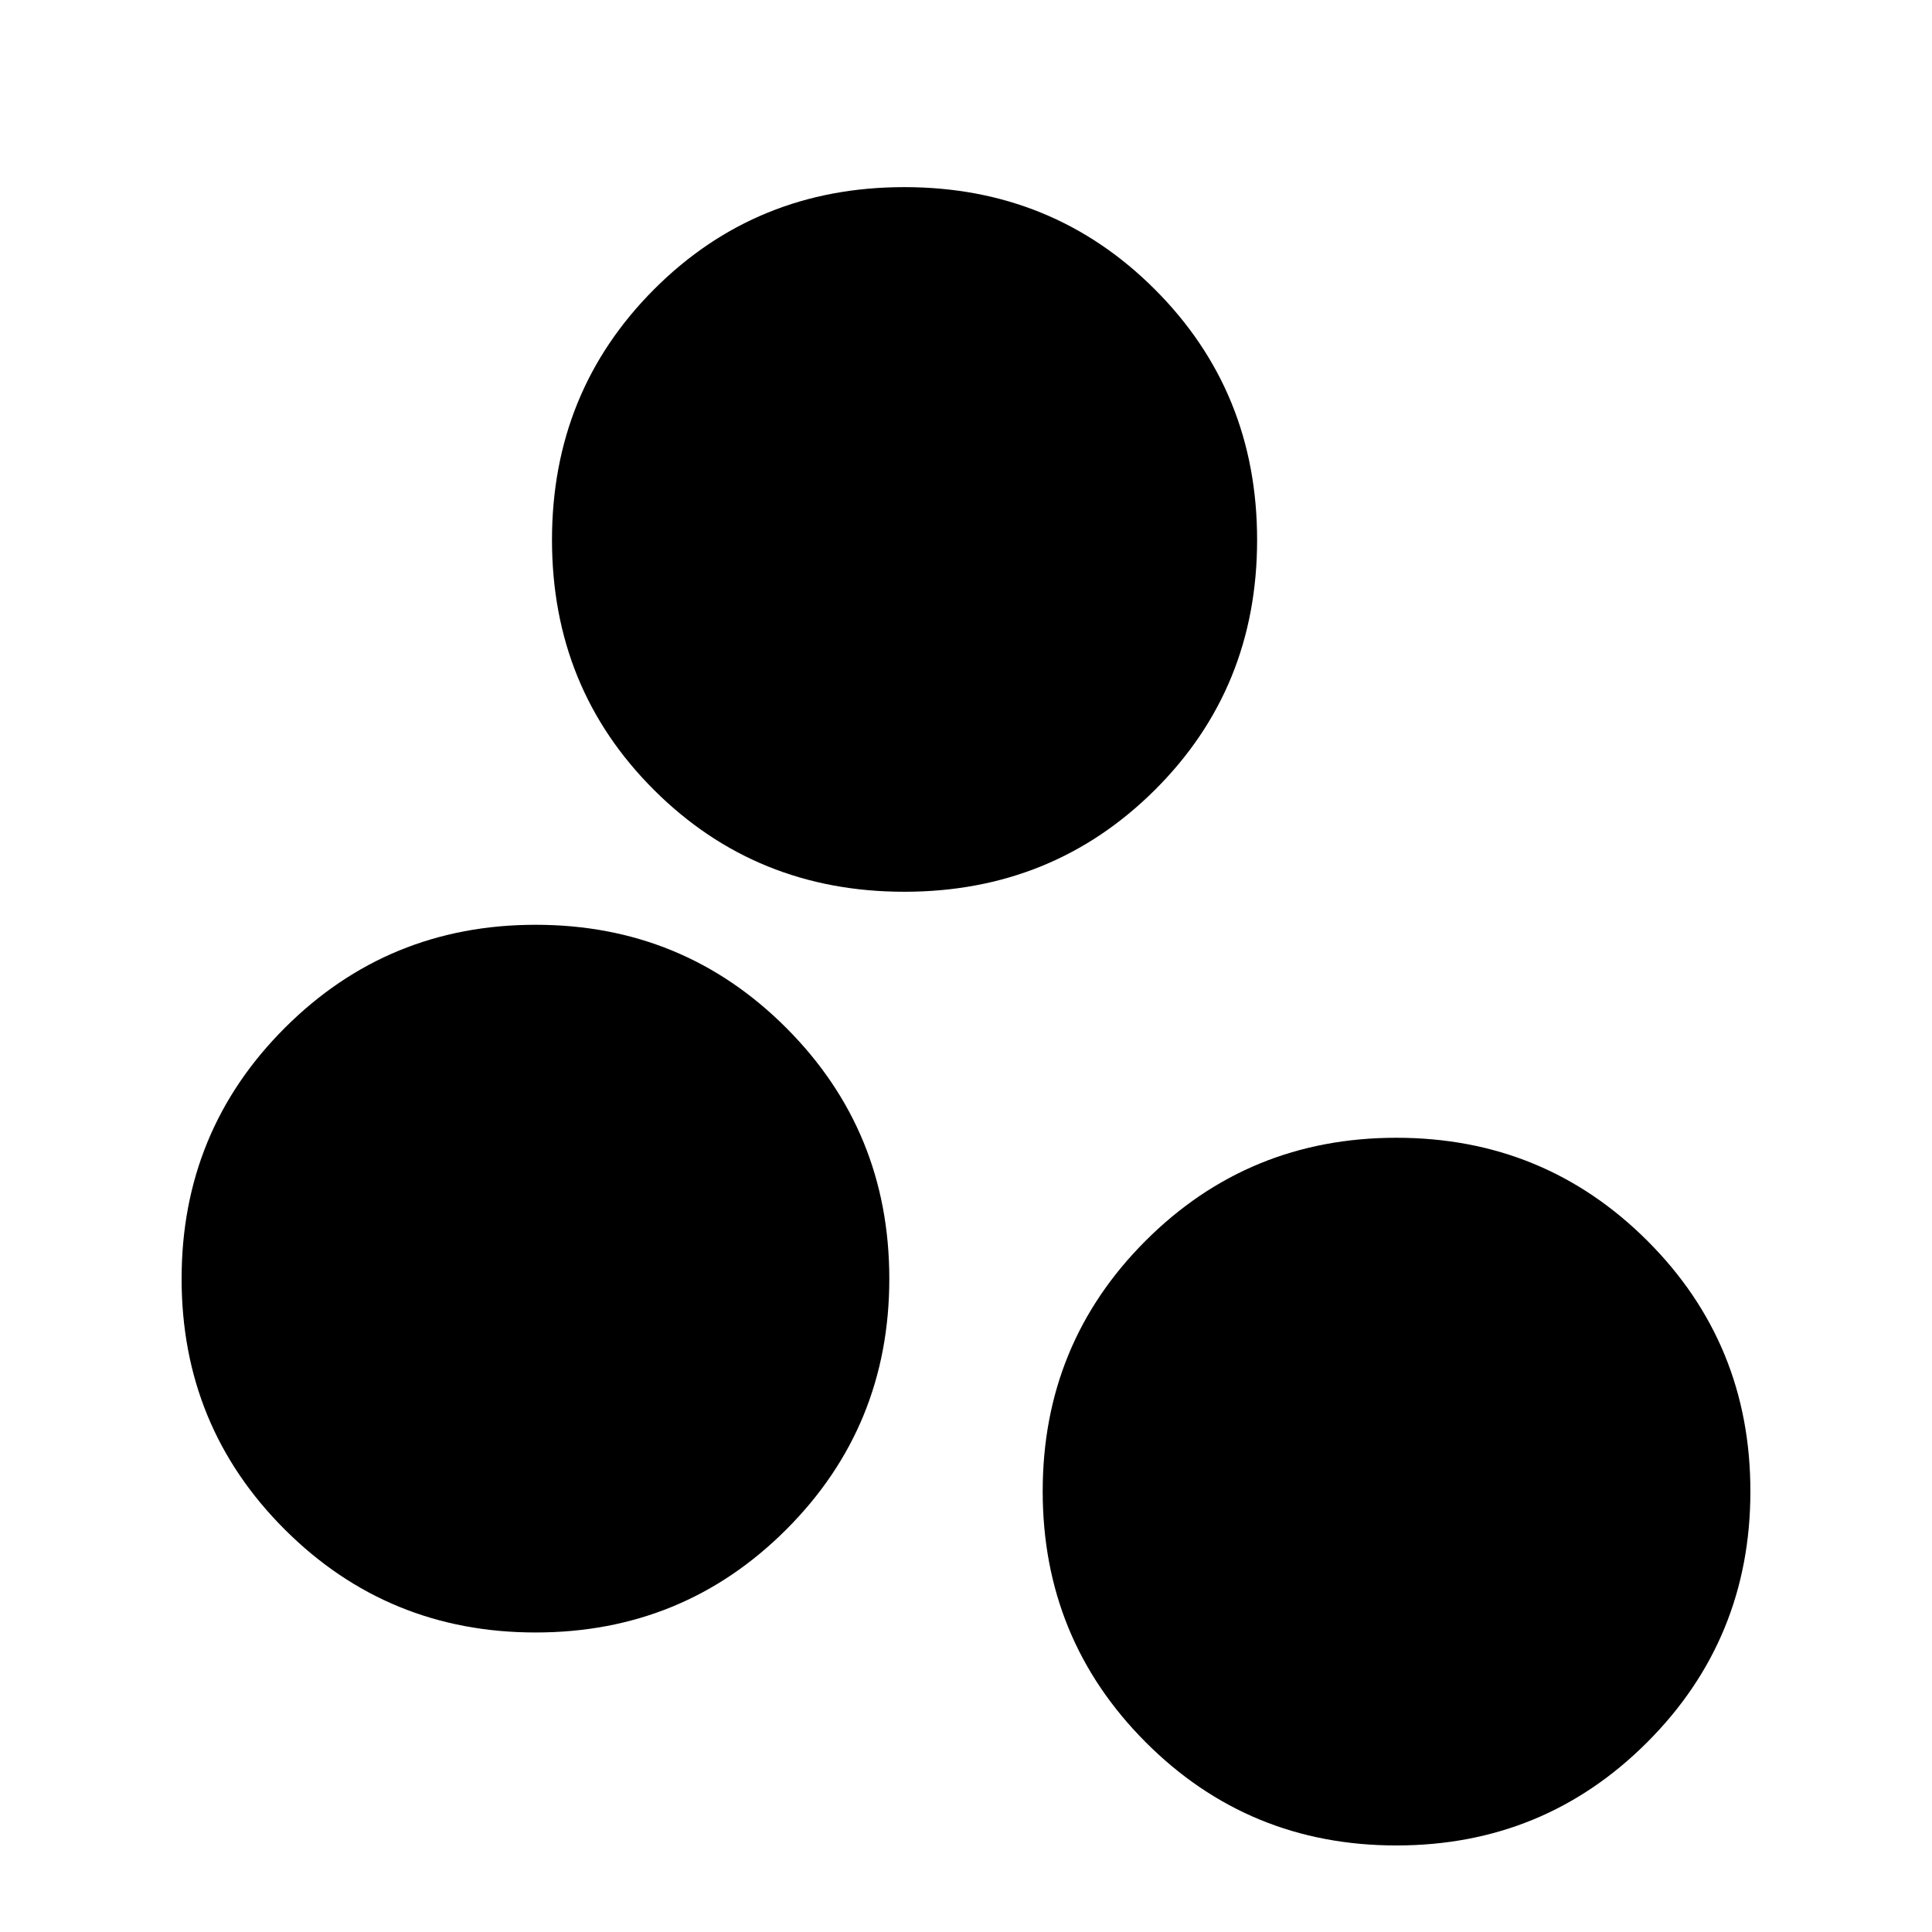 <svg xmlns="http://www.w3.org/2000/svg" height="20" viewBox="0 -960 960 960" width="20"><path d="M693.86-43q-73.39 0-124.57-51.3-51.18-51.3-51.18-124.69t51.18-124.53q51.18-51.13 124.57-51.13 73.39 0 124.65 51.13 51.25 51.14 51.25 124.53T818.51-94.3Q767.25-43 693.86-43ZM266.14-148.83q-73.39 0-124.65-51.18-51.25-51.18-51.25-124.57 0-73.39 51.25-124.64 51.26-51.26 124.65-51.26 73.39 0 124.57 51.26 51.18 51.25 51.18 124.64t-51.18 124.57q-51.18 51.18-124.57 51.18Zm183.21-368.06q-73.68 0-124.37-50.58-50.7-50.57-50.7-124.25 0-73.67 50.7-124.49 50.69-50.81 124.37-50.81 73.67 0 124.49 50.81 50.81 50.82 50.81 124.49 0 73.68-50.81 124.25-50.82 50.58-124.49 50.58Z"/></svg>